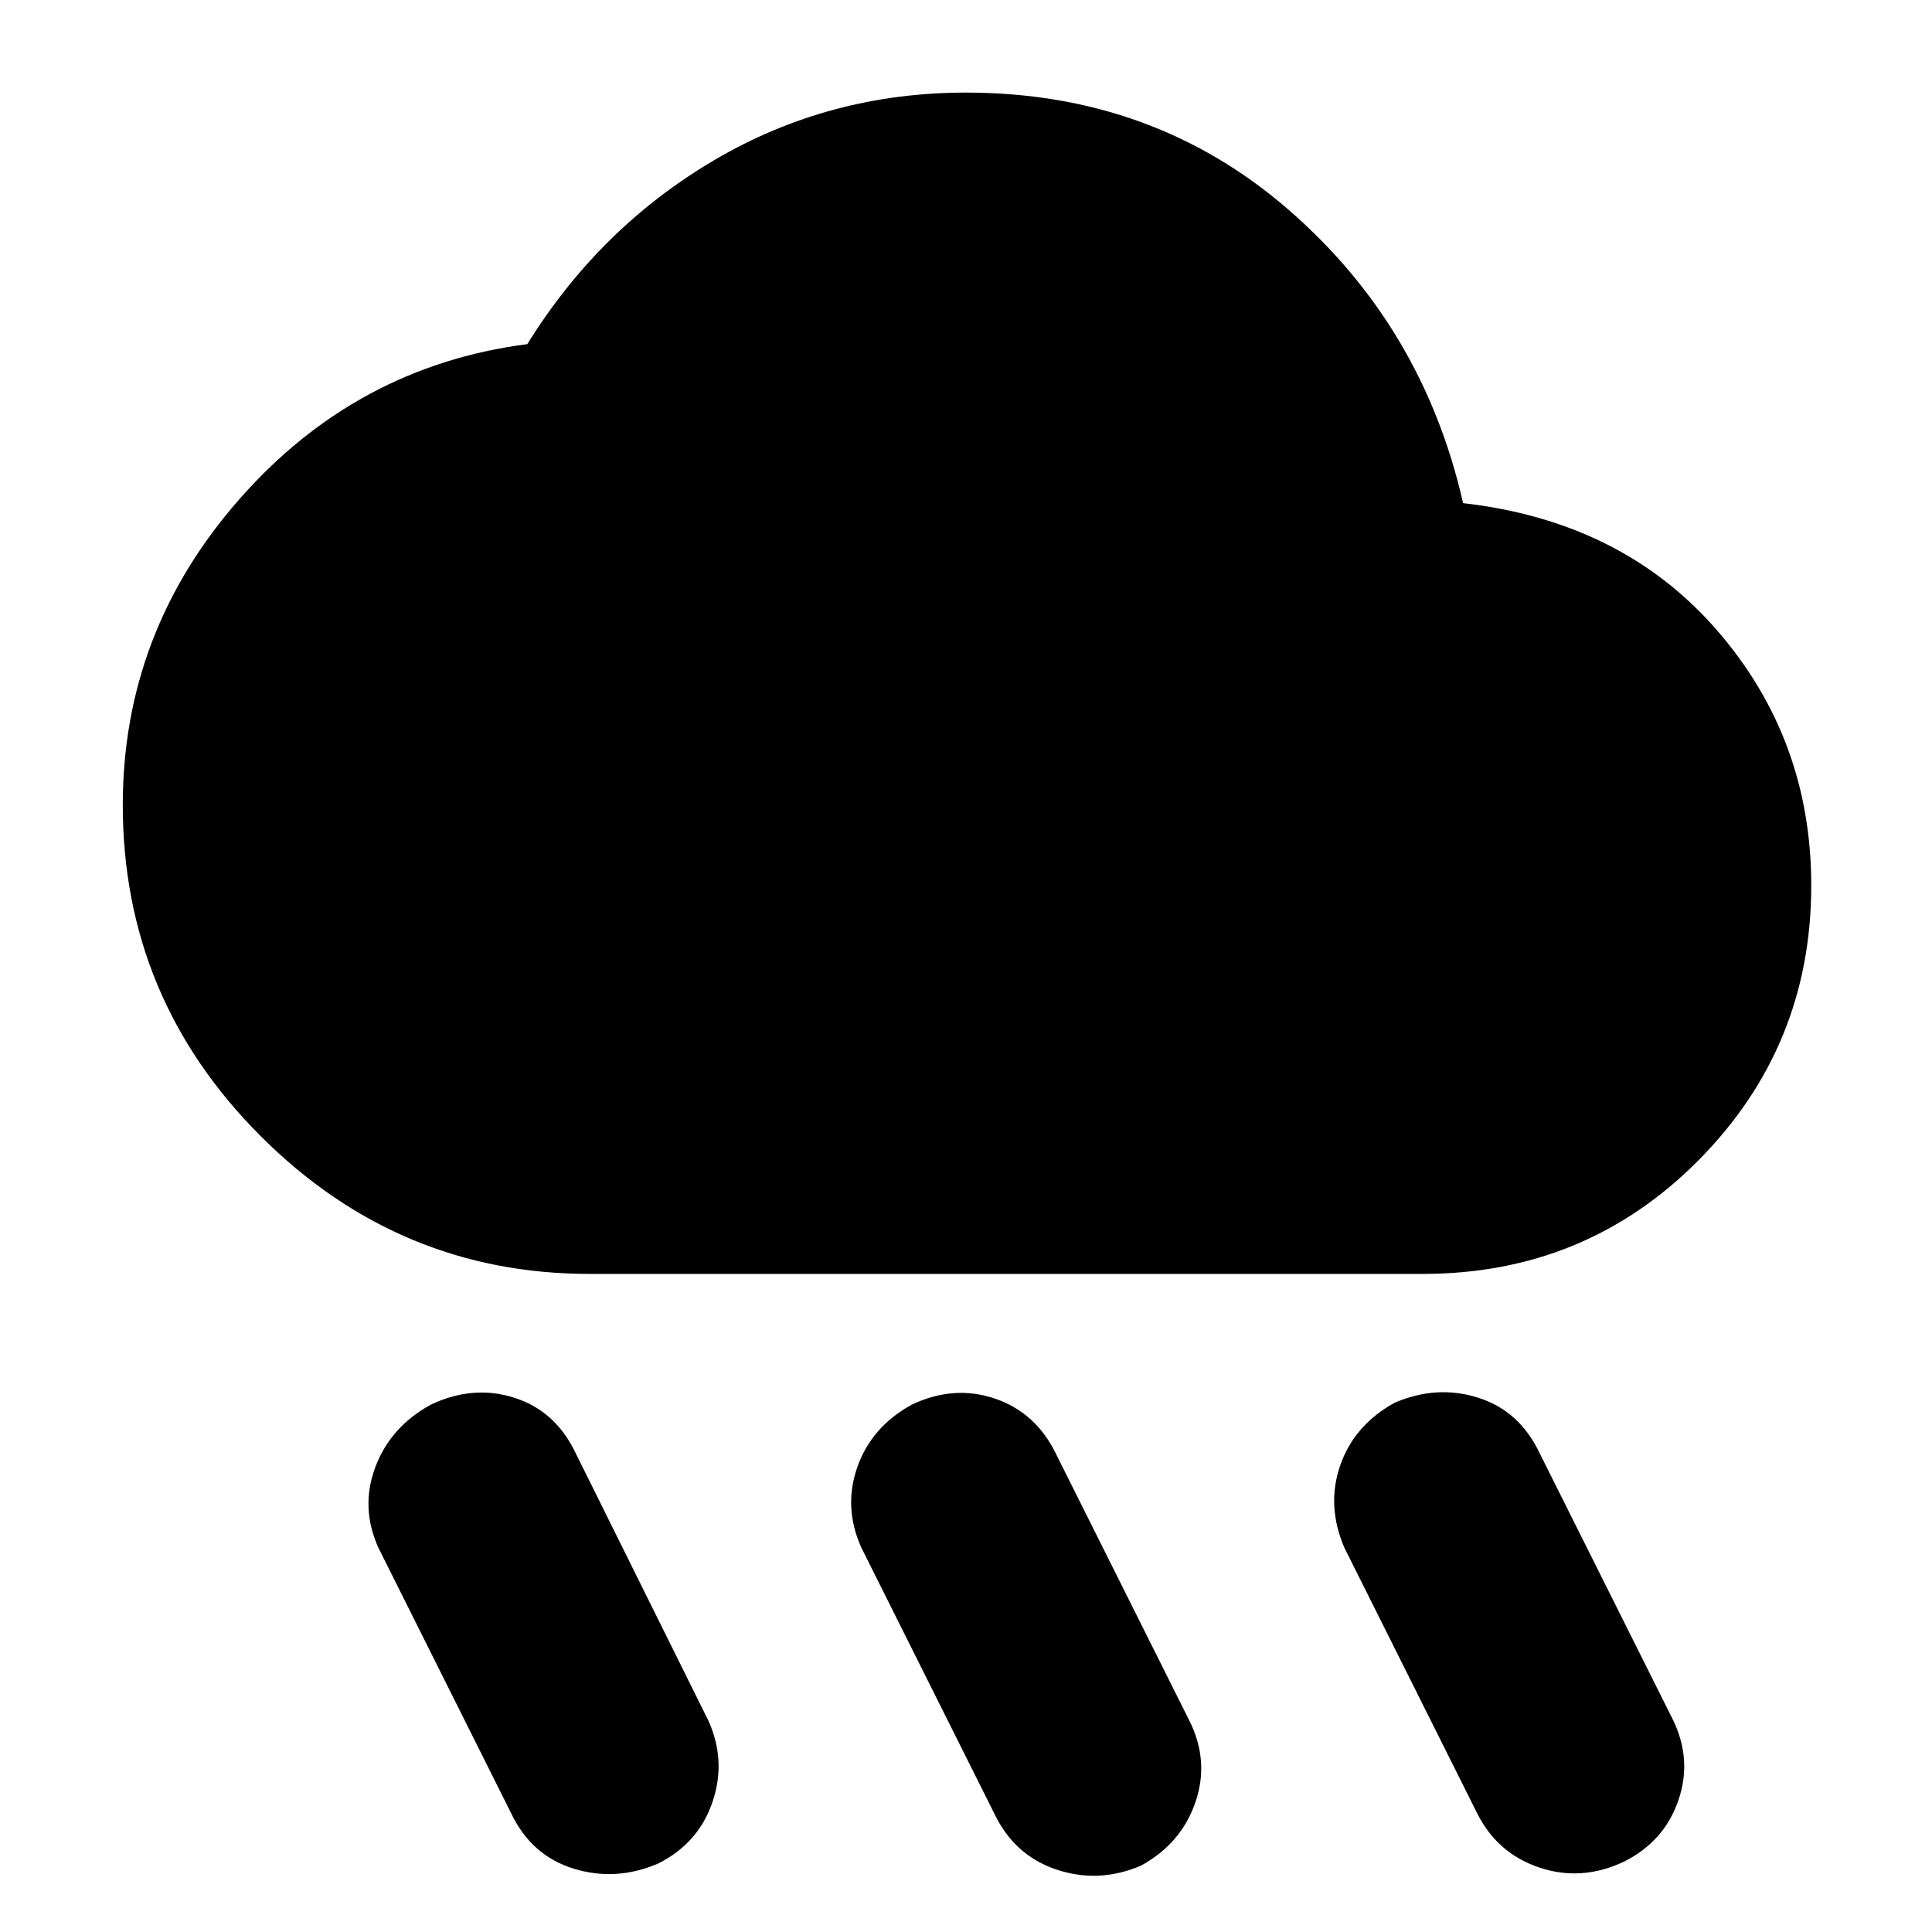 <svg xmlns="http://www.w3.org/2000/svg" height="40" width="40"><path d="M23.625 38.625q-.875.375-1.75.083-.875-.291-1.292-1.166l-2.75-5.5q-.375-.834-.083-1.667.292-.833 1.125-1.292.875-.416 1.729-.125.854.292 1.271 1.167l2.75 5.5q.417.833.125 1.687-.292.855-1.125 1.313Zm10-.083q-.875.416-1.75.125-.875-.292-1.292-1.125l-2.75-5.5q-.375-.875-.083-1.709.292-.833 1.125-1.291.875-.375 1.729-.104.854.27 1.271 1.145l2.75 5.5q.417.834.125 1.688t-1.125 1.271Zm-20 .041q-.875.375-1.75.105-.875-.271-1.292-1.146l-2.75-5.5q-.375-.834-.062-1.667.312-.833 1.146-1.292.875-.416 1.729-.145.854.27 1.271 1.145l2.75 5.542q.375.833.083 1.687-.292.855-1.125 1.271Zm-1.417-12.208q-3.958 0-6.812-2.854t-2.854-6.854q0-3.584 2.416-6.334 2.417-2.75 5.959-3.208 1.5-2.417 3.875-3.812Q17.167 1.917 20 1.917q3.875 0 6.667 2.416 2.791 2.417 3.625 6.084 3.291.375 5.25 2.625 1.958 2.25 1.958 5.291 0 3.334-2.333 5.688-2.334 2.354-5.709 2.354Z"/></svg>